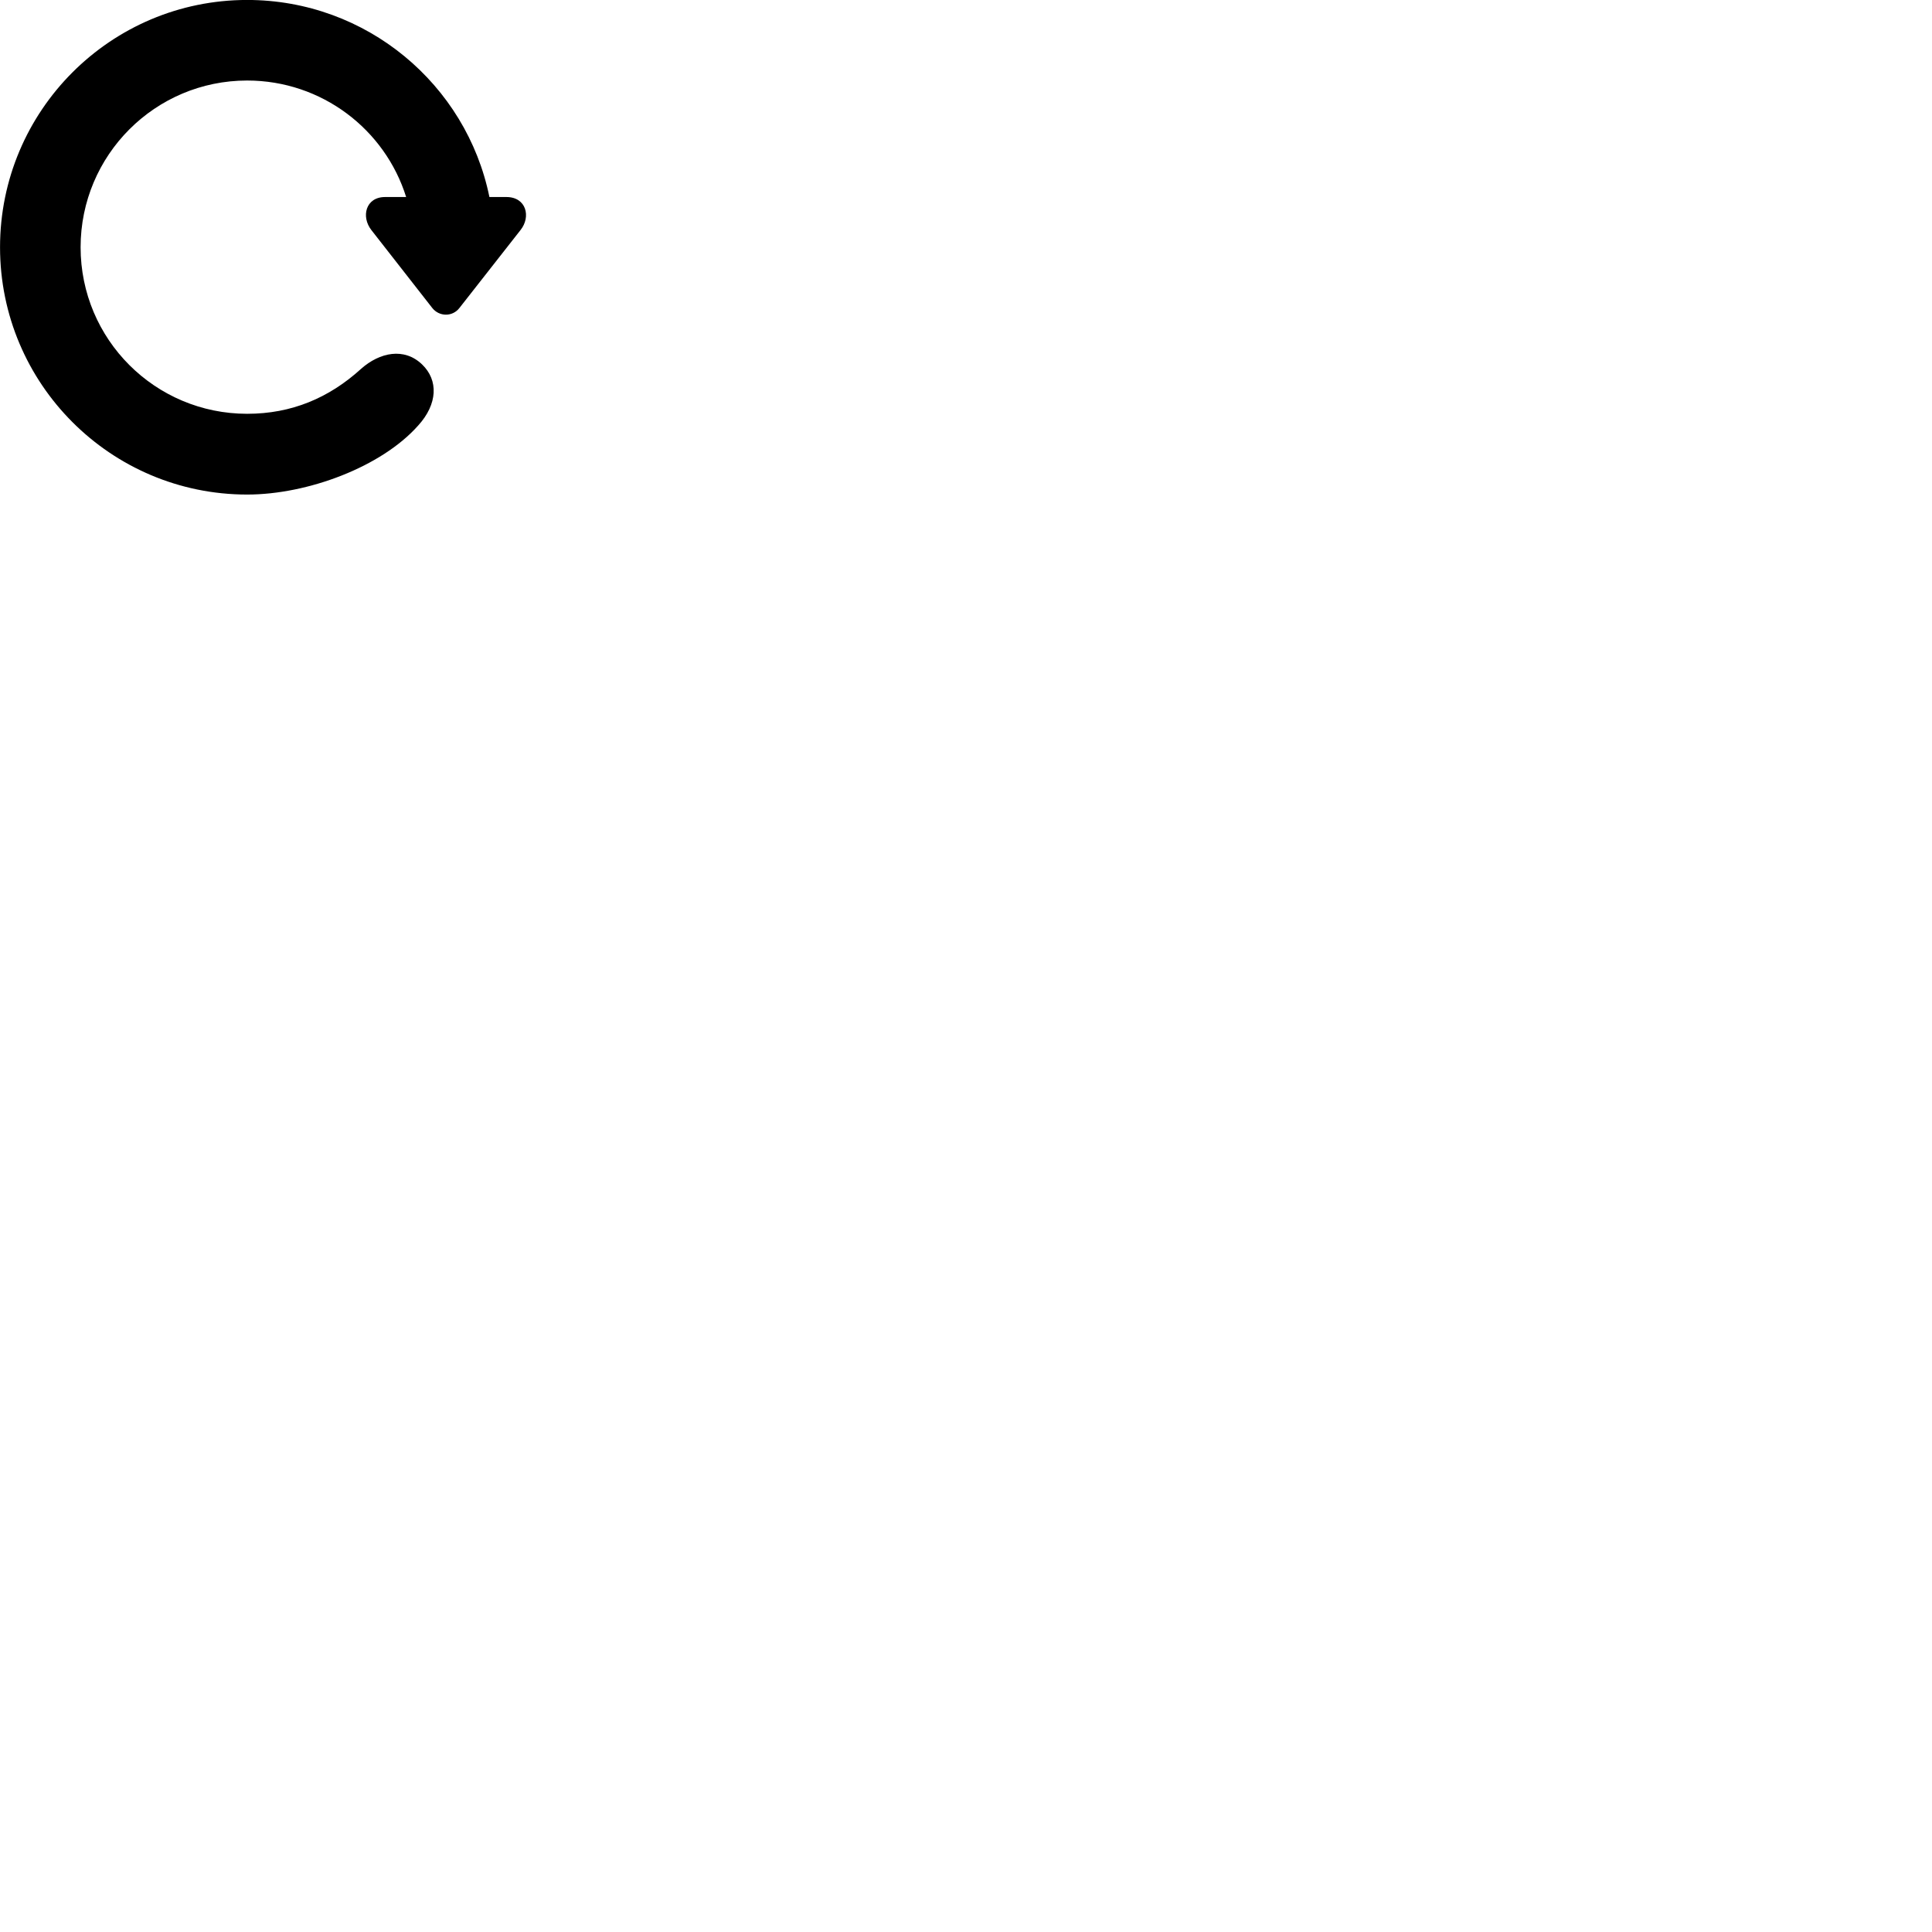 
        <svg xmlns="http://www.w3.org/2000/svg" viewBox="0 0 100 100">
            <path d="M12.792 25.598C15.922 25.598 19.742 24.168 21.642 22.028C22.662 20.908 22.692 19.678 21.852 18.868C20.922 17.968 19.652 18.238 18.692 19.088C17.032 20.598 15.092 21.418 12.792 21.418C8.032 21.418 4.172 17.568 4.172 12.798C4.172 8.028 8.032 4.168 12.792 4.168C16.662 4.168 19.932 6.708 21.022 10.198H19.932C18.922 10.198 18.682 11.218 19.222 11.908L22.372 15.938C22.732 16.398 23.422 16.408 23.782 15.938L26.942 11.908C27.492 11.218 27.242 10.198 26.212 10.198H25.332C24.142 4.368 18.972 -0.002 12.792 -0.002C5.732 -0.002 0.002 5.728 0.002 12.798C0.002 19.868 5.732 25.598 12.792 25.598Z" />
        </svg>
    